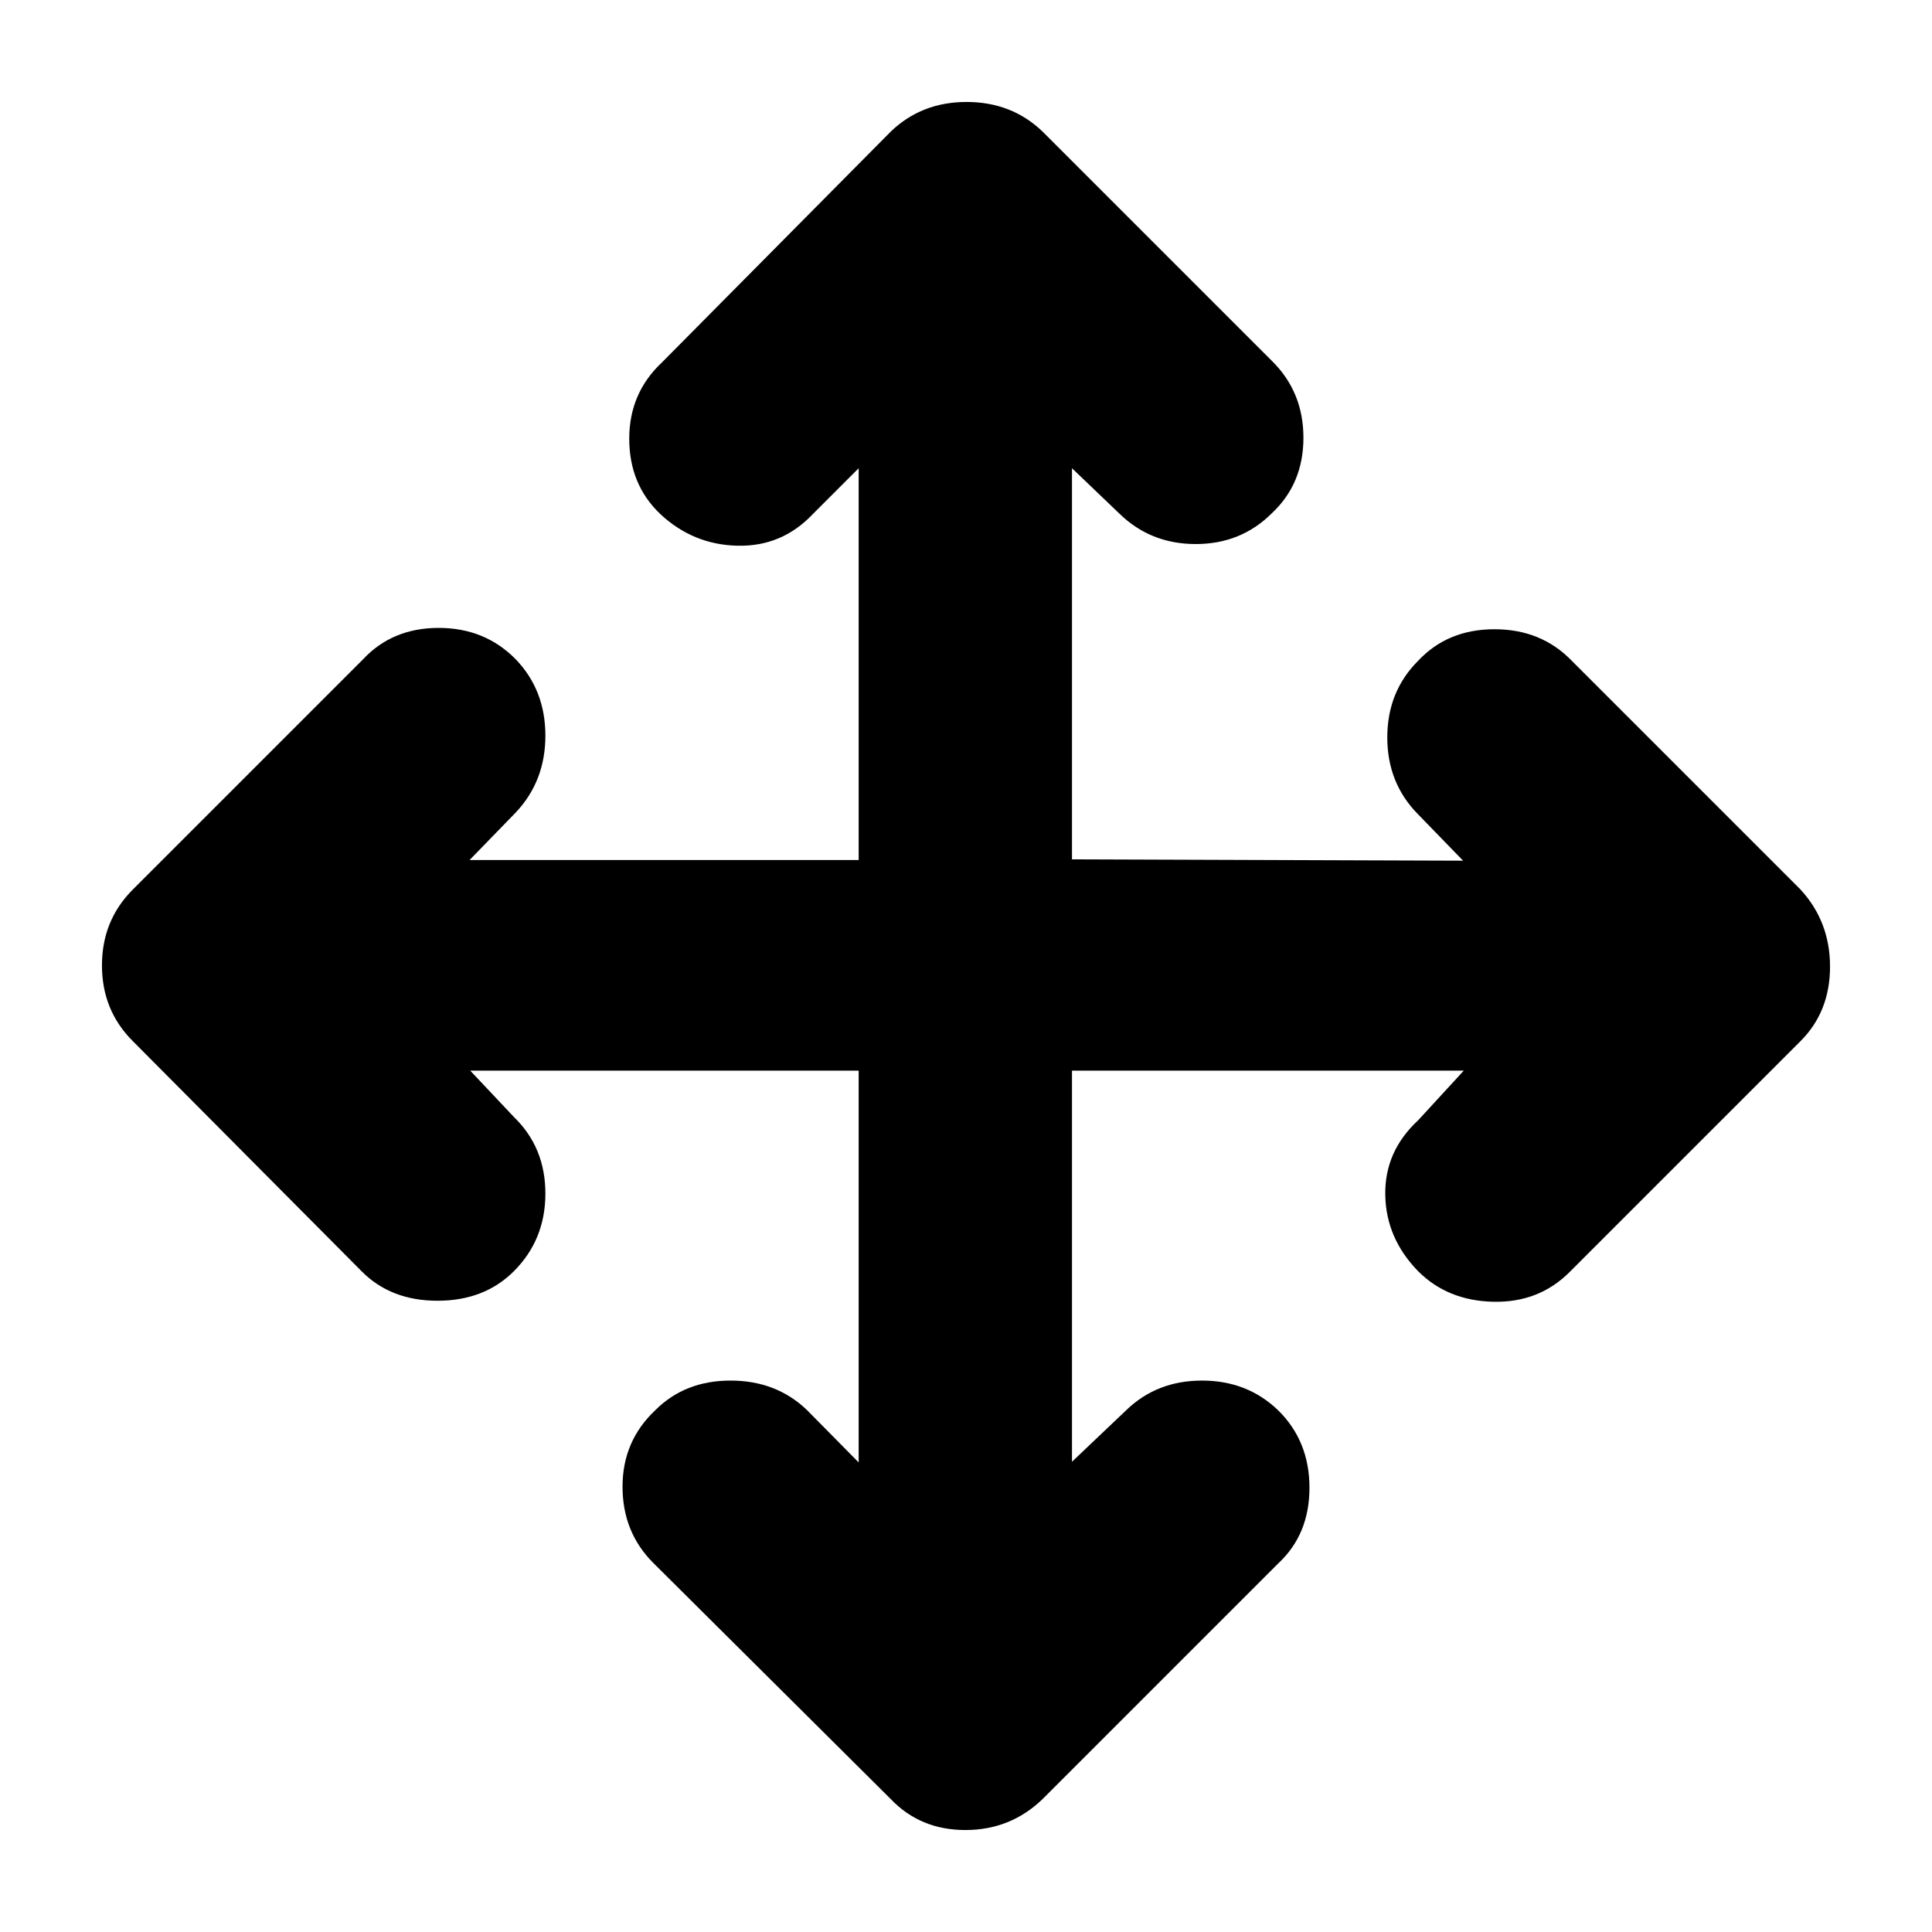 <svg xmlns="http://www.w3.org/2000/svg" height="40" viewBox="0 96 960 960" width="40"><path d="M426.667 628H233.666l21.667 23q15.666 15.145 15.666 38.073 0 22.927-15.666 38.593-14.667 14.667-37.927 14.667-23.261 0-37.739-14.667L66 613.333q-15.333-15.273-15.333-37.636Q50.667 553.333 66 538l114.334-114.333Q194.933 408 217.967 408q23.033 0 38.366 15.667Q271 439 271 461.533t-14.667 38.133l-23.001 23.668h193.335V328.666L404 351.333q-15.394 16.333-37.53 15.833-22.137-.5-38.47-15.833-15.333-14.667-15.333-37.366 0-22.7 16.333-37.967l113.667-114.666q15.273-14.667 37.636-14.667 22.364 0 37.697 14.667l114 114q15.666 15.393 15.666 38.196 0 22.803-15.666 37.47-15.333 15.333-37.867 15.333Q571.6 366.333 556 351l-23.334-22.334V523l194.335.667-22.334-23.001q-15.333-15.478-15.333-38.239 0-22.76 15.333-38.093 14.667-15.667 37.927-15.667 23.261 0 38.406 15.667L894.666 538q14.667 15.94 14.667 38.303 0 22.364-14.667 37.03L780 728q-15.267 15.333-37.967 14.833-22.699-.5-37.366-15.167-16-16.4-16.333-37.988-.334-21.589 16.333-37.011L727.334 628H532.666v194.334l27.001-25.667Q574.884 782 597.276 782q22.391 0 37.724 14.667 15.666 15.333 15.666 38.594 0 23.26-15.666 37.739L518 990q-15.94 15.33-38.303 15.33-22.364 0-37.03-15.33l-118-117.334Q309.334 857.4 309.334 834.7q0-22.7 16.333-38.033Q340.333 782 363.033 782T401 796.667l25.667 26.001V628Z"/></svg>
